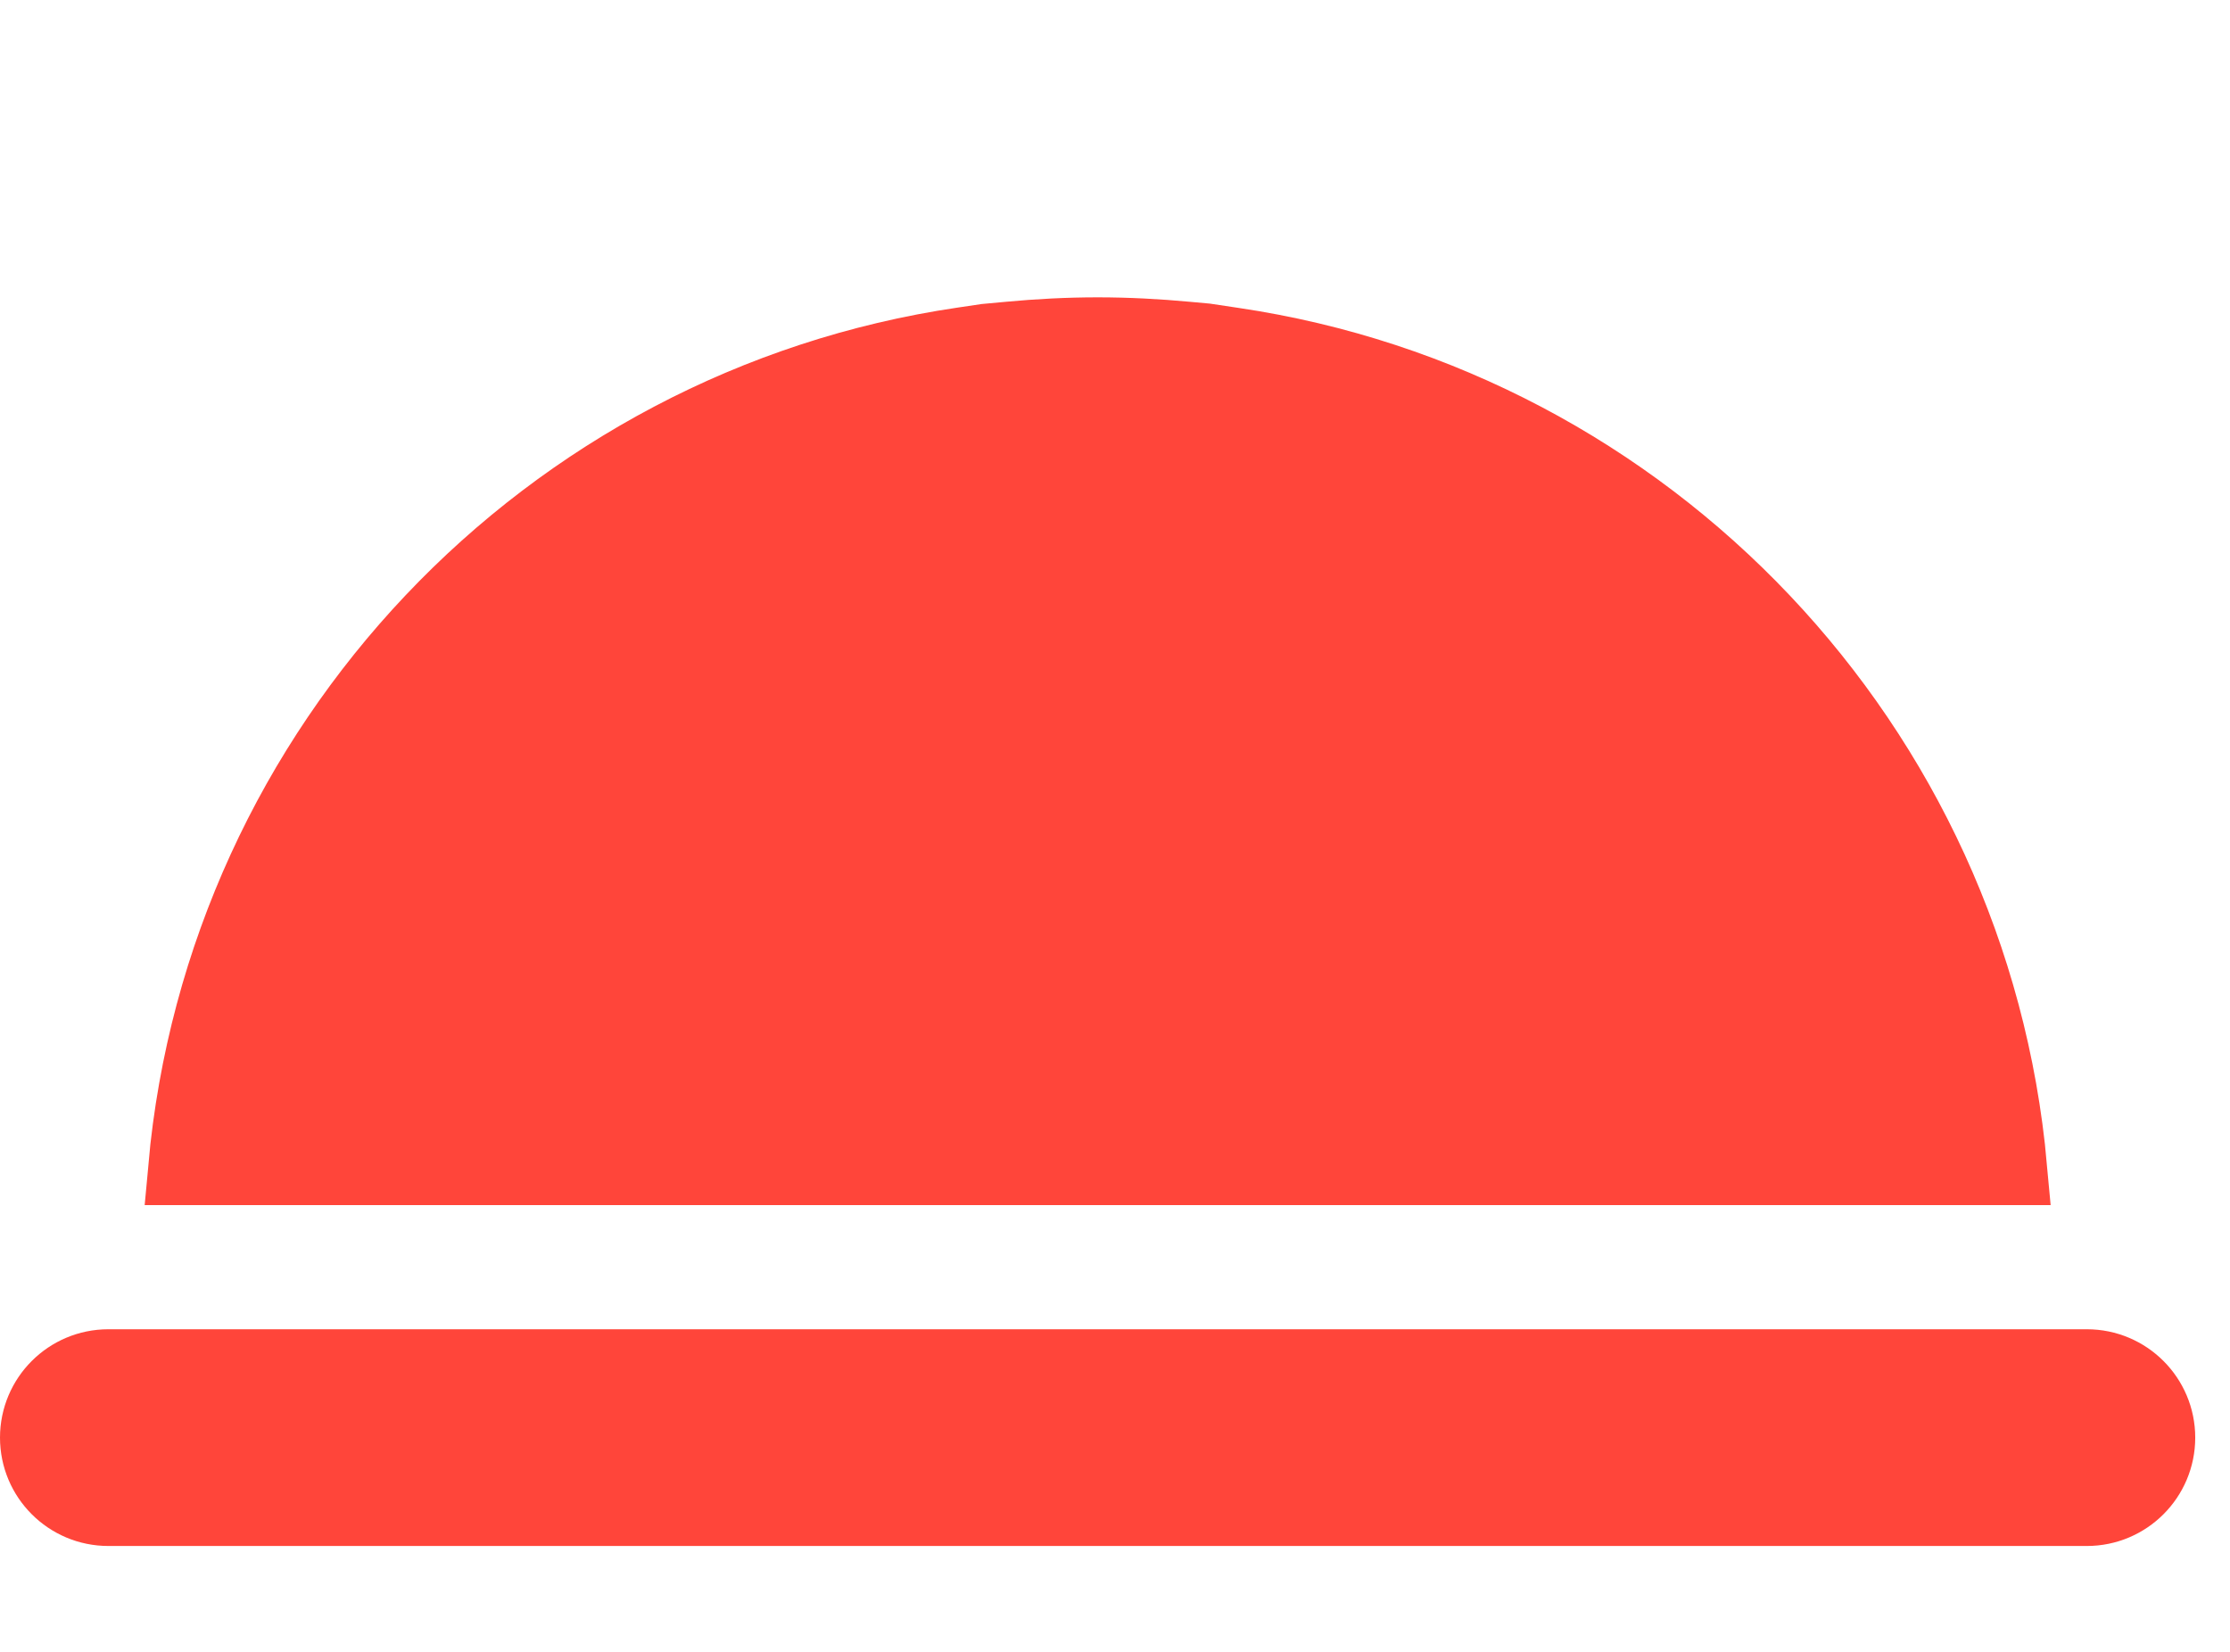 <svg width="27" height="20" viewBox="0 0 27 20" fill="none" xmlns="http://www.w3.org/2000/svg">
<path d="M1.312 16.544H25.267C25.743 16.544 26.129 16.93 26.129 17.406C26.129 17.882 25.743 18.268 25.267 18.268H1.312C0.836 18.268 0.45 17.882 0.45 17.406C0.45 16.93 0.836 16.544 1.312 16.544Z" stroke="#FF453A" stroke-width="0.9"/>
<path d="M14.365 4.102L14.595 4.123L14.929 4.173C19.954 4.916 23.874 9.03 24.336 14.141H2.244C2.705 9.027 6.631 4.911 11.656 4.17L11.939 4.128L12.22 4.102C12.573 4.069 12.929 4.05 13.29 4.05C13.65 4.05 14.009 4.069 14.365 4.102Z" stroke="#FF453A" stroke-width="0.9"/>
<path d="M5.027 7.488L8.743 4.812L13.326 3.83L15.724 4.146L18.721 5.313L21.371 7.332L23.296 10.045L24.305 13.958H2.441L3.03 10.588L5.027 7.488Z" fill="#FF453A"/>
<rect x="0.738" y="16.615" width="25.07" height="1.508" fill="#FF453A"/>
</svg>
